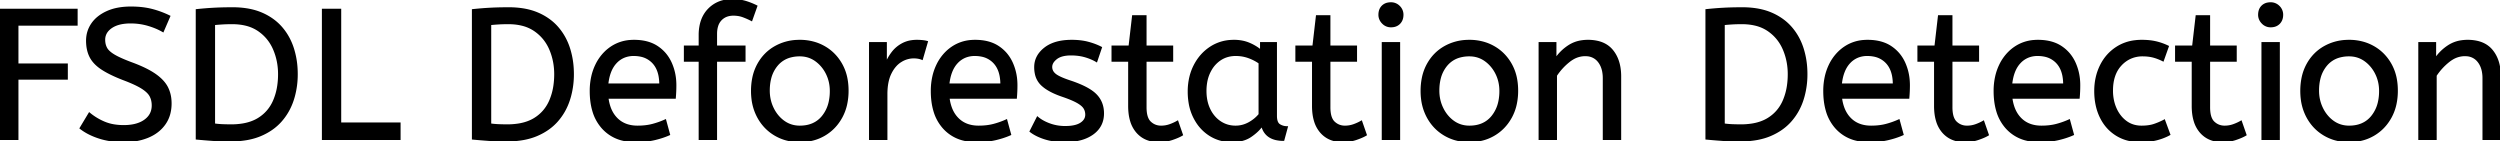 <svg width="1351.6" height="76.402" viewBox="0 0 1351.6 76.402" xmlns="http://www.w3.org/2000/svg"><g id="svgGroup" stroke-linecap="round" fill-rule="evenodd" font-size="9pt" stroke="#000" stroke-width="0.25mm" fill="#000" style="stroke:#000;stroke-width:0.25mm;fill:#000"><path d="M 43.5 69.3 L 48.3 61.3 Q 51.9 64.3 56.4 66.2 A 23.348 23.348 0 0 0 61.77 67.71 A 32.118 32.118 0 0 0 66.9 68.1 A 27.981 27.981 0 0 0 71.447 67.754 Q 73.87 67.354 75.831 66.494 A 13.701 13.701 0 0 0 78.3 65.1 Q 82.348 62.209 82.495 57.366 A 12.116 12.116 0 0 0 82.5 57 A 11.94 11.94 0 0 0 82.163 54.107 A 9.816 9.816 0 0 0 81.3 51.85 A 8.097 8.097 0 0 0 80.1 50.194 Q 78.83 48.813 76.684 47.471 A 25.81 25.81 0 0 0 76.65 47.45 Q 73.534 45.508 67.765 43.28 A 118.584 118.584 0 0 0 66.5 42.8 Q 59.3 40 55 37.15 A 21.931 21.931 0 0 1 51.911 34.702 Q 50.194 33.053 49.138 31.188 A 13.303 13.303 0 0 1 48.85 30.65 Q 47 27 47 22 Q 47 17 49.75 12.95 Q 52.5 8.9 57.85 6.45 A 25.558 25.558 0 0 1 63.75 4.615 Q 66.993 4 70.8 4 Q 77 4 81.95 5.25 Q 86.9 6.5 91.6 8.8 L 88.1 16.9 A 31.496 31.496 0 0 0 83.974 14.881 A 41.686 41.686 0 0 0 80.15 13.55 Q 75.6 12.2 70.6 12.2 A 27.187 27.187 0 0 0 66.57 12.48 Q 64.438 12.8 62.7 13.487 A 12.616 12.616 0 0 0 60.2 14.8 A 9.902 9.902 0 0 0 58.037 16.765 A 7.359 7.359 0 0 0 56.4 21.5 A 10.464 10.464 0 0 0 56.692 24.022 A 8.562 8.562 0 0 0 57.5 26.1 Q 58.556 28.019 61.591 29.847 A 23.503 23.503 0 0 0 61.85 30 A 33.003 33.003 0 0 0 64.066 31.172 Q 66.335 32.275 69.546 33.523 A 130.016 130.016 0 0 0 71.6 34.3 A 81.228 81.228 0 0 1 76.578 36.329 Q 80.964 38.3 83.95 40.4 A 26.044 26.044 0 0 1 86.99 42.877 Q 89.213 45.006 90.4 47.35 A 17.579 17.579 0 0 1 92.141 53.213 A 22.155 22.155 0 0 1 92.3 55.9 A 21.71 21.71 0 0 1 91.633 61.401 A 17.105 17.105 0 0 1 89.05 67 Q 85.8 71.6 80.05 74 A 30.521 30.521 0 0 1 72.64 76.004 A 40.027 40.027 0 0 1 66.9 76.4 Q 59.6 76.4 53.6 74.45 A 38.206 38.206 0 0 1 48.233 72.268 A 28.433 28.433 0 0 1 43.5 69.3 Z M 841.3 75.2 L 832.3 75.2 L 832.3 23.2 L 841 23.2 L 841 31.9 Q 843.8 27.7 848.15 24.85 A 17.316 17.316 0 0 1 855.256 22.226 A 22.629 22.629 0 0 1 858.5 22 A 23.225 23.225 0 0 1 863.565 22.518 Q 868.659 23.656 871.65 27.3 Q 875.775 32.326 875.988 40.409 A 33.764 33.764 0 0 1 876 41.3 L 876 75.2 L 867 75.2 L 867 42.3 A 19.265 19.265 0 0 0 866.658 38.559 Q 866.219 36.345 865.219 34.597 A 10.966 10.966 0 0 0 864.35 33.3 A 8.579 8.579 0 0 0 858.073 29.947 A 12.061 12.061 0 0 0 857 29.9 A 13.122 13.122 0 0 0 850.151 31.864 A 17.353 17.353 0 0 0 848.3 33.15 Q 844.2 36.4 841.3 40.8 L 841.3 75.2 Z M 1316.9 75.2 L 1307.9 75.2 L 1307.9 23.2 L 1316.6 23.2 L 1316.6 31.9 Q 1319.4 27.7 1323.75 24.85 A 17.316 17.316 0 0 1 1330.856 22.226 A 22.629 22.629 0 0 1 1334.1 22 A 23.225 23.225 0 0 1 1339.165 22.518 Q 1344.259 23.656 1347.25 27.3 Q 1351.375 32.326 1351.588 40.409 A 33.764 33.764 0 0 1 1351.6 41.3 L 1351.6 75.2 L 1342.6 75.2 L 1342.6 42.3 A 19.265 19.265 0 0 0 1342.258 38.559 Q 1341.819 36.345 1340.819 34.597 A 10.966 10.966 0 0 0 1339.95 33.3 A 8.579 8.579 0 0 0 1333.673 29.947 A 12.061 12.061 0 0 0 1332.6 29.9 A 13.122 13.122 0 0 0 1325.751 31.864 A 17.353 17.353 0 0 0 1323.9 33.15 Q 1319.8 36.4 1316.9 40.8 L 1316.9 75.2 Z M 9.5 75.2 L 0 75.2 L 0 5.2 L 41.5 5.2 L 41.5 13.4 L 9.5 13.4 L 9.5 34.8 L 36.2 34.8 L 36.2 42.6 L 9.5 42.6 L 9.5 75.2 Z M 557.1 71 L 560.9 63.5 A 18.557 18.557 0 0 0 564.044 65.626 Q 565.598 66.47 567.45 67.15 A 24.073 24.073 0 0 0 575.061 68.587 A 27.464 27.464 0 0 0 575.9 68.6 Q 581.292 68.6 584.135 66.885 A 7.738 7.738 0 0 0 584.35 66.75 Q 587.2 64.9 587.2 62 A 7.123 7.123 0 0 0 586.886 59.853 A 6.212 6.212 0 0 0 586.15 58.3 A 6.384 6.384 0 0 0 585.221 57.206 Q 584.207 56.234 582.534 55.281 A 22.3 22.3 0 0 0 582.3 55.15 A 28.462 28.462 0 0 0 580.306 54.157 Q 578.19 53.195 575.201 52.146 A 103.602 103.602 0 0 0 574.2 51.8 A 46.616 46.616 0 0 1 569.802 50.057 Q 567.688 49.083 566.012 47.995 A 19.335 19.335 0 0 1 563.25 45.85 A 11.324 11.324 0 0 1 559.956 39.854 A 16.794 16.794 0 0 1 559.6 36.3 Q 559.6 30.3 564.85 26.15 Q 569.254 22.669 576.508 22.108 A 37.527 37.527 0 0 1 579.4 22 A 40.794 40.794 0 0 1 583.846 22.231 Q 586.154 22.484 588.17 23.016 A 25.234 25.234 0 0 1 588.3 23.05 Q 592.2 24.1 595.3 25.7 L 592.8 33.1 Q 590.1 31.5 586.65 30.5 A 25.024 25.024 0 0 0 582.167 29.653 A 31.837 31.837 0 0 0 579 29.5 A 20.632 20.632 0 0 0 576.063 29.695 Q 572.977 30.14 571.1 31.6 A 9.322 9.322 0 0 0 569.742 32.874 Q 569.04 33.692 568.705 34.565 A 4.529 4.529 0 0 0 568.4 36.2 A 4.921 4.921 0 0 0 569.895 39.752 A 7.082 7.082 0 0 0 570.5 40.3 Q 572.565 41.972 578.498 43.934 A 84.459 84.459 0 0 0 578.7 44 A 67.753 67.753 0 0 1 583.762 45.898 Q 589.689 48.417 592.5 51.3 Q 596.4 55.3 596.4 61.3 Q 596.4 68.048 591.149 72.055 A 16.618 16.618 0 0 1 590.75 72.35 Q 586.01 75.748 578.562 76.295 A 40.423 40.423 0 0 1 575.6 76.4 Q 569.7 76.4 564.95 74.9 A 30.883 30.883 0 0 1 561.11 73.415 Q 559.129 72.484 557.548 71.336 A 18.229 18.229 0 0 1 557.1 71 Z M 387.2 75.2 L 378.2 75.2 L 378.2 32.9 L 370.2 32.9 L 370.2 25.1 L 378.2 25.1 L 378.2 19 A 25.495 25.495 0 0 1 378.826 13.182 Q 379.934 8.452 383.002 5.203 A 16.387 16.387 0 0 1 383.1 5.1 A 16.367 16.367 0 0 1 393.504 0.125 A 22.463 22.463 0 0 1 395.9 0 A 29.982 29.982 0 0 1 399.41 0.195 Q 401.155 0.401 402.671 0.825 A 17.884 17.884 0 0 1 403.1 0.95 Q 406.2 1.9 409 3.3 L 406.3 10.9 Q 404.2 9.8 401.8 8.9 A 14.172 14.172 0 0 0 398.178 8.079 A 17.356 17.356 0 0 0 396.5 8 A 10.802 10.802 0 0 0 393.471 8.405 A 8.291 8.291 0 0 0 389.75 10.65 A 8.462 8.462 0 0 0 387.803 14.019 Q 387.2 15.92 387.2 18.4 L 387.2 25.1 L 402.6 25.1 L 402.6 32.9 L 387.2 32.9 L 387.2 75.2 Z M 364.9 52.9 L 328.5 52.9 A 24.088 24.088 0 0 0 329.639 57.925 Q 330.975 61.738 333.6 64.3 Q 337.8 68.4 344.7 68.4 Q 349.2 68.4 352.8 67.45 Q 356.4 66.5 359.7 65 L 361.8 72.7 A 40.77 40.77 0 0 1 357.465 74.326 A 51.863 51.863 0 0 1 353.7 75.35 A 38.914 38.914 0 0 1 348.608 76.169 A 52.025 52.025 0 0 1 343.6 76.4 A 28.318 28.318 0 0 1 335.854 75.395 A 21.108 21.108 0 0 1 325.85 69.25 A 23.521 23.521 0 0 1 320.645 59.71 Q 319.3 55.045 319.3 49.2 A 35.359 35.359 0 0 1 320.133 41.378 A 28.84 28.84 0 0 1 322.25 35.25 A 24.642 24.642 0 0 1 327.266 28.168 A 22.887 22.887 0 0 1 330.5 25.55 A 21.048 21.048 0 0 1 340.759 22.078 A 26.205 26.205 0 0 1 342.8 22 Q 350.3 22 355.25 25.25 Q 360.2 28.5 362.7 34 A 28.185 28.185 0 0 1 365.126 43.864 A 33.434 33.434 0 0 1 365.2 46.1 A 75.204 75.204 0 0 1 364.909 52.797 A 69.426 69.426 0 0 1 364.9 52.9 Z M 549.3 52.9 L 512.9 52.9 A 24.088 24.088 0 0 0 514.039 57.925 Q 515.375 61.738 518 64.3 Q 522.2 68.4 529.1 68.4 Q 533.6 68.4 537.2 67.45 Q 540.8 66.5 544.1 65 L 546.2 72.7 A 40.77 40.77 0 0 1 541.865 74.326 A 51.863 51.863 0 0 1 538.1 75.35 A 38.914 38.914 0 0 1 533.008 76.169 A 52.025 52.025 0 0 1 528 76.4 A 28.318 28.318 0 0 1 520.254 75.395 A 21.108 21.108 0 0 1 510.25 69.25 A 23.521 23.521 0 0 1 505.045 59.71 Q 503.7 55.045 503.7 49.2 A 35.359 35.359 0 0 1 504.533 41.378 A 28.84 28.84 0 0 1 506.65 35.25 A 24.642 24.642 0 0 1 511.666 28.168 A 22.887 22.887 0 0 1 514.9 25.55 A 21.048 21.048 0 0 1 525.159 22.078 A 26.205 26.205 0 0 1 527.2 22 Q 534.7 22 539.65 25.25 Q 544.6 28.5 547.1 34 A 28.185 28.185 0 0 1 549.526 43.864 A 33.434 33.434 0 0 1 549.6 46.1 A 75.204 75.204 0 0 1 549.309 52.797 A 69.426 69.426 0 0 1 549.3 52.9 Z M 1031.8 52.9 L 995.4 52.9 A 24.088 24.088 0 0 0 996.539 57.925 Q 997.875 61.738 1000.5 64.3 Q 1004.7 68.4 1011.6 68.4 Q 1016.1 68.4 1019.7 67.45 Q 1023.3 66.5 1026.6 65 L 1028.7 72.7 A 40.77 40.77 0 0 1 1024.365 74.326 A 51.863 51.863 0 0 1 1020.6 75.35 A 38.914 38.914 0 0 1 1015.508 76.169 A 52.025 52.025 0 0 1 1010.5 76.4 A 28.318 28.318 0 0 1 1002.754 75.395 A 21.108 21.108 0 0 1 992.75 69.25 A 23.521 23.521 0 0 1 987.545 59.71 Q 986.2 55.045 986.2 49.2 A 35.359 35.359 0 0 1 987.033 41.378 A 28.84 28.84 0 0 1 989.15 35.25 A 24.642 24.642 0 0 1 994.166 28.168 A 22.887 22.887 0 0 1 997.4 25.55 A 21.048 21.048 0 0 1 1007.659 22.078 A 26.205 26.205 0 0 1 1009.7 22 Q 1017.2 22 1022.15 25.25 Q 1027.1 28.5 1029.6 34 A 28.185 28.185 0 0 1 1032.026 43.864 A 33.434 33.434 0 0 1 1032.1 46.1 A 75.204 75.204 0 0 1 1031.809 52.797 A 69.426 69.426 0 0 1 1031.8 52.9 Z M 1123.9 52.9 L 1087.5 52.9 A 24.088 24.088 0 0 0 1088.639 57.925 Q 1089.975 61.738 1092.6 64.3 Q 1096.8 68.4 1103.7 68.4 Q 1108.2 68.4 1111.8 67.45 Q 1115.4 66.5 1118.7 65 L 1120.8 72.7 A 40.77 40.77 0 0 1 1116.465 74.326 A 51.863 51.863 0 0 1 1112.7 75.35 A 38.914 38.914 0 0 1 1107.608 76.169 A 52.025 52.025 0 0 1 1102.6 76.4 A 28.318 28.318 0 0 1 1094.854 75.395 A 21.108 21.108 0 0 1 1084.85 69.25 A 23.521 23.521 0 0 1 1079.645 59.71 Q 1078.3 55.045 1078.3 49.2 A 35.359 35.359 0 0 1 1079.133 41.378 A 28.84 28.84 0 0 1 1081.25 35.25 A 24.642 24.642 0 0 1 1086.266 28.168 A 22.887 22.887 0 0 1 1089.5 25.55 A 21.048 21.048 0 0 1 1099.759 22.078 A 26.205 26.205 0 0 1 1101.8 22 Q 1109.3 22 1114.25 25.25 Q 1119.2 28.5 1121.7 34 A 28.185 28.185 0 0 1 1124.126 43.864 A 33.434 33.434 0 0 1 1124.2 46.1 A 75.204 75.204 0 0 1 1123.909 52.797 A 69.426 69.426 0 0 1 1123.9 52.9 Z M 610.4 57.3 L 610.4 32.9 L 601.4 32.9 L 601.4 25.1 L 610.6 25.1 L 612.5 8.7 L 619.4 8.7 L 619.4 25.1 L 633.8 25.1 L 633.8 32.9 L 619.4 32.9 L 619.4 58 A 21.559 21.559 0 0 0 619.568 60.796 Q 620.041 64.402 621.85 66.1 Q 624.3 68.4 627.7 68.4 Q 630.2 68.4 632.45 67.6 Q 634.7 66.8 636.6 65.7 L 639.1 72.9 A 18.546 18.546 0 0 1 637.482 73.756 Q 636.68 74.135 635.734 74.508 A 43.365 43.365 0 0 1 633.7 75.25 Q 630.3 76.4 626.6 76.4 Q 619.1 76.4 614.75 71.45 A 16.116 16.116 0 0 1 611.522 65.548 Q 610.759 63.117 610.515 60.181 A 34.777 34.777 0 0 1 610.4 57.3 Z M 709.8 57.3 L 709.8 32.9 L 700.8 32.9 L 700.8 25.1 L 710 25.1 L 711.9 8.7 L 718.8 8.7 L 718.8 25.1 L 733.2 25.1 L 733.2 32.9 L 718.8 32.9 L 718.8 58 A 21.559 21.559 0 0 0 718.968 60.796 Q 719.441 64.402 721.25 66.1 Q 723.7 68.4 727.1 68.4 Q 729.6 68.4 731.85 67.6 Q 734.1 66.8 736 65.7 L 738.5 72.9 A 18.546 18.546 0 0 1 736.882 73.756 Q 736.08 74.135 735.134 74.508 A 43.365 43.365 0 0 1 733.1 75.25 Q 729.7 76.4 726 76.4 Q 718.5 76.4 714.15 71.45 A 16.116 16.116 0 0 1 710.922 65.548 Q 710.159 63.117 709.915 60.181 A 34.777 34.777 0 0 1 709.8 57.3 Z M 1046.1 57.3 L 1046.1 32.9 L 1037.1 32.9 L 1037.1 25.1 L 1046.3 25.1 L 1048.2 8.7 L 1055.1 8.7 L 1055.1 25.1 L 1069.5 25.1 L 1069.5 32.9 L 1055.1 32.9 L 1055.1 58 A 21.559 21.559 0 0 0 1055.268 60.796 Q 1055.741 64.402 1057.55 66.1 Q 1060 68.4 1063.4 68.4 Q 1065.9 68.4 1068.15 67.6 Q 1070.4 66.8 1072.3 65.7 L 1074.8 72.9 A 18.546 18.546 0 0 1 1073.182 73.756 Q 1072.38 74.135 1071.434 74.508 A 43.365 43.365 0 0 1 1069.4 75.25 Q 1066 76.4 1062.3 76.4 Q 1054.8 76.4 1050.45 71.45 A 16.116 16.116 0 0 1 1047.222 65.548 Q 1046.459 63.117 1046.215 60.181 A 34.777 34.777 0 0 1 1046.1 57.3 Z M 1185.4 57.3 L 1185.4 32.9 L 1176.4 32.9 L 1176.4 25.1 L 1185.6 25.1 L 1187.5 8.7 L 1194.4 8.7 L 1194.4 25.1 L 1208.8 25.1 L 1208.8 32.9 L 1194.4 32.9 L 1194.4 58 A 21.559 21.559 0 0 0 1194.568 60.796 Q 1195.041 64.402 1196.85 66.1 Q 1199.3 68.4 1202.7 68.4 Q 1205.2 68.4 1207.45 67.6 Q 1209.7 66.8 1211.6 65.7 L 1214.1 72.9 A 18.546 18.546 0 0 1 1212.482 73.756 Q 1211.68 74.135 1210.734 74.508 A 43.365 43.365 0 0 1 1208.7 75.25 Q 1205.3 76.4 1201.6 76.4 Q 1194.1 76.4 1189.75 71.45 A 16.116 16.116 0 0 1 1186.522 65.548 Q 1185.759 63.117 1185.515 60.181 A 34.777 34.777 0 0 1 1185.4 57.3 Z M 216.1 75.2 L 174.5 75.2 L 174.5 5.2 L 184 5.2 L 184 66.7 L 216.1 66.7 L 216.1 75.2 Z M 106.3 75 L 106.3 5.4 Q 111 4.9 115.5 4.65 A 151.31 151.31 0 0 1 119.686 4.479 Q 122.538 4.4 125.8 4.4 A 48.608 48.608 0 0 1 133.144 4.927 Q 137.078 5.528 140.41 6.818 A 29.198 29.198 0 0 1 141.35 7.2 A 30.978 30.978 0 0 1 148.639 11.52 A 27.223 27.223 0 0 1 152.15 14.9 Q 156.4 19.8 158.45 26.25 A 44.256 44.256 0 0 1 160.422 37.246 A 51.506 51.506 0 0 1 160.5 40.1 A 45.309 45.309 0 0 1 159.019 51.798 A 41.802 41.802 0 0 1 158.4 53.9 Q 156.3 60.4 151.95 65.35 Q 147.6 70.3 140.85 73.15 Q 134.575 75.8 126.009 75.986 A 60.192 60.192 0 0 1 124.7 76 A 186.98 186.98 0 0 1 120.629 75.958 Q 118.615 75.914 116.822 75.824 A 101.5 101.5 0 0 1 114.75 75.7 Q 110.5 75.4 106.3 75 Z M 255.6 75 L 255.6 5.4 Q 260.3 4.9 264.8 4.65 A 151.31 151.31 0 0 1 268.986 4.479 Q 271.838 4.4 275.1 4.4 A 48.608 48.608 0 0 1 282.444 4.927 Q 286.378 5.528 289.71 6.818 A 29.198 29.198 0 0 1 290.65 7.2 A 30.978 30.978 0 0 1 297.939 11.52 A 27.223 27.223 0 0 1 301.45 14.9 Q 305.7 19.8 307.75 26.25 A 44.256 44.256 0 0 1 309.722 37.246 A 51.506 51.506 0 0 1 309.8 40.1 A 45.309 45.309 0 0 1 308.319 51.798 A 41.802 41.802 0 0 1 307.7 53.9 Q 305.6 60.4 301.25 65.35 Q 296.9 70.3 290.15 73.15 Q 283.875 75.8 275.309 75.986 A 60.192 60.192 0 0 1 274 76 A 186.98 186.98 0 0 1 269.929 75.958 Q 267.915 75.914 266.122 75.824 A 101.5 101.5 0 0 1 264.05 75.7 Q 259.8 75.4 255.6 75 Z M 922.5 75 L 922.5 5.4 Q 927.2 4.9 931.7 4.65 A 151.31 151.31 0 0 1 935.886 4.479 Q 938.738 4.4 942 4.4 A 48.608 48.608 0 0 1 949.344 4.927 Q 953.278 5.528 956.61 6.818 A 29.198 29.198 0 0 1 957.55 7.2 A 30.978 30.978 0 0 1 964.839 11.52 A 27.223 27.223 0 0 1 968.35 14.9 Q 972.6 19.8 974.65 26.25 A 44.256 44.256 0 0 1 976.622 37.246 A 51.506 51.506 0 0 1 976.7 40.1 A 45.309 45.309 0 0 1 975.219 51.798 A 41.802 41.802 0 0 1 974.6 53.9 Q 972.5 60.4 968.15 65.35 Q 963.8 70.3 957.05 73.15 Q 950.775 75.8 942.209 75.986 A 60.192 60.192 0 0 1 940.9 76 A 186.98 186.98 0 0 1 936.829 75.958 Q 934.815 75.914 933.022 75.824 A 101.5 101.5 0 0 1 930.95 75.7 Q 926.7 75.4 922.5 75 Z M 1172.1 25.1 L 1169.4 32.7 A 30.422 30.422 0 0 0 1166.496 31.424 A 23.42 23.42 0 0 0 1164.05 30.65 A 20.543 20.543 0 0 0 1161.007 30.125 A 26.355 26.355 0 0 0 1158.4 30 A 15.889 15.889 0 0 0 1151.147 31.643 A 16.132 16.132 0 0 0 1146.65 35.05 Q 1141.9 40.1 1141.9 49 A 25.192 25.192 0 0 0 1142.605 55.06 A 21.45 21.45 0 0 0 1143.9 58.8 A 18.564 18.564 0 0 0 1146.81 63.378 A 16.275 16.275 0 0 0 1149.45 65.8 Q 1153 68.4 1157.8 68.4 Q 1160.965 68.4 1163.368 67.81 A 15.08 15.08 0 0 0 1164.3 67.55 Q 1166.989 66.703 1170.076 65.113 A 49.095 49.095 0 0 0 1170.1 65.1 L 1172.9 72.7 Q 1169.8 74.4 1165.95 75.4 Q 1162.1 76.4 1157.2 76.4 A 26.803 26.803 0 0 1 1150.161 75.51 A 22.074 22.074 0 0 1 1144.25 72.95 Q 1138.7 69.5 1135.7 63.35 Q 1132.7 57.2 1132.7 49.2 Q 1132.7 41.7 1135.75 35.5 Q 1138.8 29.3 1144.5 25.65 A 23.067 23.067 0 0 1 1154.168 22.229 A 29.608 29.608 0 0 1 1157.9 22 Q 1162.3 22 1165.65 22.8 Q 1169 23.6 1172.1 25.1 Z M 681.7 27.4 L 681.7 23.2 L 689.9 23.2 L 689.9 62.6 A 12.15 12.15 0 0 0 690.002 64.236 Q 690.334 66.67 691.75 67.55 Q 693.6 68.7 695.8 68.7 L 693.9 75.7 A 17.722 17.722 0 0 1 689.635 75.228 Q 683.998 73.828 682.403 68.28 A 13.59 13.59 0 0 1 682.3 67.9 A 21.307 21.307 0 0 1 679.19 71.326 A 28.498 28.498 0 0 1 676.05 73.75 Q 672.1 76.4 666 76.4 Q 659.5 76.4 654.2 73.1 A 22.947 22.947 0 0 1 646.787 65.574 A 27.923 27.923 0 0 1 645.75 63.75 A 27.228 27.228 0 0 1 643.12 55.808 A 36.644 36.644 0 0 1 642.6 49.5 A 33.142 33.142 0 0 1 643.597 41.231 A 27.968 27.968 0 0 1 645.75 35.5 Q 648.9 29.3 654.45 25.65 A 22.297 22.297 0 0 1 665.645 22.044 A 27.388 27.388 0 0 1 667.2 22 A 22.584 22.584 0 0 1 671.994 22.491 A 18.703 18.703 0 0 1 675.35 23.55 A 26.002 26.002 0 0 1 679.637 25.844 A 22.103 22.103 0 0 1 681.7 27.4 Z M 479.3 75.2 L 470.3 75.2 L 470.3 23.2 L 479 23.2 L 479 34.5 Q 480.3 31.2 482.5 28.35 Q 484.7 25.5 488 23.75 A 14.817 14.817 0 0 1 492.68 22.226 A 19.459 19.459 0 0 1 495.7 22 Q 497.2 22 498.7 22.15 A 18.972 18.972 0 0 1 499.755 22.284 Q 500.255 22.362 500.682 22.463 A 8.817 8.817 0 0 1 501.2 22.6 L 498.5 31.9 A 9.763 9.763 0 0 0 496.355 31.288 Q 495.259 31.1 494 31.1 A 12.958 12.958 0 0 0 487.37 32.946 A 15.609 15.609 0 0 0 486.95 33.2 Q 483.622 35.286 481.478 39.642 A 22.927 22.927 0 0 0 481.45 39.7 Q 479.687 43.307 479.37 48.528 A 39.09 39.09 0 0 0 479.3 50.9 L 479.3 75.2 Z M 419.1 72.95 A 24.559 24.559 0 0 0 423.698 75.04 Q 427.753 76.4 432.4 76.4 Q 439.8 76.4 445.65 73 Q 451.5 69.6 454.9 63.45 A 26.255 26.255 0 0 0 457.553 56.309 A 34.184 34.184 0 0 0 458.3 49 A 34.542 34.542 0 0 0 457.815 43.092 A 25.795 25.795 0 0 0 454.85 34.65 Q 451.4 28.6 445.55 25.3 A 24.848 24.848 0 0 0 440.909 23.273 A 27.738 27.738 0 0 0 432.4 22 A 31.325 31.325 0 0 0 430.82 22.04 A 26.169 26.169 0 0 0 419.2 25.3 Q 413.3 28.6 409.9 34.7 A 26.023 26.023 0 0 0 407.151 42.29 A 35.006 35.006 0 0 0 406.5 49.2 A 34.82 34.82 0 0 0 406.765 53.554 A 27.451 27.451 0 0 0 409.85 63.35 Q 413.2 69.5 419.1 72.95 Z M 781.1 72.95 A 24.559 24.559 0 0 0 785.698 75.04 Q 789.753 76.4 794.4 76.4 Q 801.8 76.4 807.65 73 Q 813.5 69.6 816.9 63.45 A 26.255 26.255 0 0 0 819.553 56.309 A 34.184 34.184 0 0 0 820.3 49 A 34.542 34.542 0 0 0 819.815 43.092 A 25.795 25.795 0 0 0 816.85 34.65 Q 813.4 28.6 807.55 25.3 A 24.848 24.848 0 0 0 802.909 23.273 A 27.738 27.738 0 0 0 794.4 22 A 31.325 31.325 0 0 0 792.82 22.04 A 26.169 26.169 0 0 0 781.2 25.3 Q 775.3 28.6 771.9 34.7 A 26.023 26.023 0 0 0 769.151 42.29 A 35.006 35.006 0 0 0 768.5 49.2 A 34.82 34.82 0 0 0 768.765 53.554 A 27.451 27.451 0 0 0 771.85 63.35 Q 775.2 69.5 781.1 72.95 Z M 1256.7 72.95 A 24.559 24.559 0 0 0 1261.298 75.04 Q 1265.353 76.4 1270 76.4 Q 1277.4 76.4 1283.25 73 Q 1289.1 69.6 1292.5 63.45 A 26.255 26.255 0 0 0 1295.153 56.309 A 34.184 34.184 0 0 0 1295.9 49 A 34.542 34.542 0 0 0 1295.415 43.092 A 25.795 25.795 0 0 0 1292.45 34.65 Q 1289 28.6 1283.15 25.3 A 24.848 24.848 0 0 0 1278.509 23.273 A 27.738 27.738 0 0 0 1270 22 A 31.325 31.325 0 0 0 1268.42 22.04 A 26.169 26.169 0 0 0 1256.8 25.3 Q 1250.9 28.6 1247.5 34.7 A 26.023 26.023 0 0 0 1244.751 42.29 A 35.006 35.006 0 0 0 1244.1 49.2 A 34.82 34.82 0 0 0 1244.365 53.554 A 27.451 27.451 0 0 0 1247.45 63.35 Q 1250.8 69.5 1256.7 72.95 Z M 115.8 13.1 L 115.8 67.2 Q 117.9 67.5 120.2 67.6 A 107.265 107.265 0 0 0 123.763 67.694 A 121.297 121.297 0 0 0 125 67.7 A 37.906 37.906 0 0 0 131.164 67.228 Q 136.093 66.415 139.7 64.2 Q 145.4 60.7 148.1 54.45 A 32.292 32.292 0 0 0 150.354 46.376 A 42.502 42.502 0 0 0 150.8 40.1 Q 150.8 32.9 148.1 26.6 Q 145.4 20.3 139.8 16.45 A 20.895 20.895 0 0 0 132.748 13.391 Q 129.907 12.711 126.596 12.616 A 38.008 38.008 0 0 0 125.5 12.6 Q 122.6 12.6 120.2 12.75 Q 117.8 12.9 115.8 13.1 Z M 265.1 13.1 L 265.1 67.2 Q 267.2 67.5 269.5 67.6 A 107.265 107.265 0 0 0 273.063 67.694 A 121.297 121.297 0 0 0 274.3 67.7 A 37.906 37.906 0 0 0 280.464 67.228 Q 285.393 66.415 289 64.2 Q 294.7 60.7 297.4 54.45 A 32.292 32.292 0 0 0 299.654 46.376 A 42.502 42.502 0 0 0 300.1 40.1 Q 300.1 32.9 297.4 26.6 Q 294.7 20.3 289.1 16.45 A 20.895 20.895 0 0 0 282.048 13.391 Q 279.207 12.711 275.896 12.616 A 38.008 38.008 0 0 0 274.8 12.6 Q 271.9 12.6 269.5 12.75 Q 267.1 12.9 265.1 13.1 Z M 932 13.1 L 932 67.2 Q 934.1 67.5 936.4 67.6 A 107.265 107.265 0 0 0 939.963 67.694 A 121.297 121.297 0 0 0 941.2 67.7 A 37.906 37.906 0 0 0 947.364 67.228 Q 952.293 66.415 955.9 64.2 Q 961.6 60.7 964.3 54.45 A 32.292 32.292 0 0 0 966.554 46.376 A 42.502 42.502 0 0 0 967 40.1 Q 967 32.9 964.3 26.6 Q 961.6 20.3 956 16.45 A 20.895 20.895 0 0 0 948.948 13.391 Q 946.107 12.711 942.796 12.616 A 38.008 38.008 0 0 0 941.7 12.6 Q 938.8 12.6 936.4 12.75 Q 934 12.9 932 13.1 Z M 756.5 75.2 L 747.5 75.2 L 747.5 23.2 L 756.5 23.2 L 756.5 75.2 Z M 1232.1 75.2 L 1223.1 75.2 L 1223.1 23.2 L 1232.1 23.2 L 1232.1 75.2 Z M 432.4 68.4 Q 440.3 68.4 444.7 63.05 A 18.802 18.802 0 0 0 448.519 54.96 A 27.105 27.105 0 0 0 449.1 49.2 Q 449.1 44 446.9 39.65 A 19.198 19.198 0 0 0 442.728 34.081 A 18.17 18.17 0 0 0 440.95 32.65 Q 437.2 30 432.4 30 A 19.249 19.249 0 0 0 427.174 30.672 A 14.037 14.037 0 0 0 420.1 35.2 A 17.878 17.878 0 0 0 416.426 42.574 Q 415.7 45.506 415.7 49 Q 415.7 54.2 417.9 58.65 A 19.437 19.437 0 0 0 421.43 63.69 A 17.627 17.627 0 0 0 423.85 65.75 Q 427.6 68.4 432.4 68.4 Z M 794.4 68.4 Q 802.3 68.4 806.7 63.05 A 18.802 18.802 0 0 0 810.519 54.96 A 27.105 27.105 0 0 0 811.1 49.2 Q 811.1 44 808.9 39.65 A 19.198 19.198 0 0 0 804.728 34.081 A 18.17 18.17 0 0 0 802.95 32.65 Q 799.2 30 794.4 30 A 19.249 19.249 0 0 0 789.174 30.672 A 14.037 14.037 0 0 0 782.1 35.2 A 17.878 17.878 0 0 0 778.426 42.574 Q 777.7 45.506 777.7 49 Q 777.7 54.2 779.9 58.65 A 19.437 19.437 0 0 0 783.43 63.69 A 17.627 17.627 0 0 0 785.85 65.75 Q 789.6 68.4 794.4 68.4 Z M 1270 68.4 Q 1277.9 68.4 1282.3 63.05 A 18.802 18.802 0 0 0 1286.119 54.96 A 27.105 27.105 0 0 0 1286.7 49.2 Q 1286.7 44 1284.5 39.65 A 19.198 19.198 0 0 0 1280.328 34.081 A 18.17 18.17 0 0 0 1278.55 32.65 Q 1274.8 30 1270 30 A 19.249 19.249 0 0 0 1264.774 30.672 A 14.037 14.037 0 0 0 1257.7 35.2 A 17.878 17.878 0 0 0 1254.026 42.574 Q 1253.3 45.506 1253.3 49 Q 1253.3 54.2 1255.5 58.65 A 19.437 19.437 0 0 0 1259.03 63.69 A 17.627 17.627 0 0 0 1261.45 65.75 Q 1265.2 68.4 1270 68.4 Z M 680.9 61.9 L 680.9 34 Q 678.2 32.1 674.95 30.95 Q 671.7 29.8 668.1 29.8 A 15.924 15.924 0 0 0 663.129 30.554 A 14.024 14.024 0 0 0 659.65 32.25 A 16.301 16.301 0 0 0 654.631 37.674 A 19.962 19.962 0 0 0 653.9 39.05 A 20.663 20.663 0 0 0 652.147 44.727 A 27.678 27.678 0 0 0 651.8 49.2 Q 651.8 54.8 653.9 59.15 A 17.602 17.602 0 0 0 657.006 63.696 A 15.697 15.697 0 0 0 659.7 65.95 Q 663.4 68.4 668 68.4 Q 671.8 68.4 675.2 66.55 Q 678.6 64.7 680.9 61.9 Z M 328.4 45.6 L 356.9 45.6 A 24.355 24.355 0 0 0 356.496 41.015 Q 356 38.431 354.896 36.407 A 12.422 12.422 0 0 0 353.1 33.9 A 12.488 12.488 0 0 0 346.139 30.124 A 18.395 18.395 0 0 0 342.6 29.8 A 13.58 13.58 0 0 0 337.488 30.735 A 12.524 12.524 0 0 0 333 33.85 Q 329.2 37.9 328.4 45.6 Z M 512.8 45.6 L 541.3 45.6 A 24.355 24.355 0 0 0 540.896 41.015 Q 540.4 38.431 539.296 36.407 A 12.422 12.422 0 0 0 537.5 33.9 A 12.488 12.488 0 0 0 530.539 30.124 A 18.395 18.395 0 0 0 527 29.8 A 13.58 13.58 0 0 0 521.888 30.735 A 12.524 12.524 0 0 0 517.4 33.85 Q 513.6 37.9 512.8 45.6 Z M 995.3 45.6 L 1023.8 45.6 A 24.355 24.355 0 0 0 1023.396 41.015 Q 1022.9 38.431 1021.796 36.407 A 12.422 12.422 0 0 0 1020 33.9 A 12.488 12.488 0 0 0 1013.039 30.124 A 18.395 18.395 0 0 0 1009.5 29.8 A 13.58 13.58 0 0 0 1004.388 30.735 A 12.524 12.524 0 0 0 999.9 33.85 Q 996.1 37.9 995.3 45.6 Z M 1087.4 45.6 L 1115.9 45.6 A 24.355 24.355 0 0 0 1115.496 41.015 Q 1115 38.431 1113.896 36.407 A 12.422 12.422 0 0 0 1112.1 33.9 A 12.488 12.488 0 0 0 1105.139 30.124 A 18.395 18.395 0 0 0 1101.6 29.8 A 13.58 13.58 0 0 0 1096.488 30.735 A 12.524 12.524 0 0 0 1092 33.85 Q 1088.2 37.9 1087.4 45.6 Z M 747.637 12.488 A 5.973 5.973 0 0 0 752 14.3 A 8.175 8.175 0 0 0 753.496 14.169 A 5.647 5.647 0 0 0 756.6 12.55 Q 758.3 10.8 758.3 8 A 7.26 7.26 0 0 0 758.3 7.919 A 6.06 6.06 0 0 0 756.45 3.55 A 7.395 7.395 0 0 0 756.392 3.493 A 6.059 6.059 0 0 0 752 1.7 A 8.264 8.264 0 0 0 750.344 1.858 A 5.661 5.661 0 0 0 747.4 3.4 A 5.588 5.588 0 0 0 745.929 6.032 A 7.987 7.987 0 0 0 745.7 8 A 5.992 5.992 0 0 0 746.192 10.419 A 6.643 6.643 0 0 0 747.55 12.4 A 7.466 7.466 0 0 0 747.637 12.488 Z M 1223.237 12.488 A 5.973 5.973 0 0 0 1227.6 14.3 A 8.175 8.175 0 0 0 1229.096 14.169 A 5.647 5.647 0 0 0 1232.2 12.55 Q 1233.9 10.8 1233.9 8 A 7.26 7.26 0 0 0 1233.9 7.919 A 6.06 6.06 0 0 0 1232.05 3.55 A 7.395 7.395 0 0 0 1231.992 3.493 A 6.059 6.059 0 0 0 1227.6 1.7 A 8.264 8.264 0 0 0 1225.944 1.858 A 5.661 5.661 0 0 0 1223 3.4 A 5.588 5.588 0 0 0 1221.529 6.032 A 7.987 7.987 0 0 0 1221.3 8 A 5.992 5.992 0 0 0 1221.792 10.419 A 6.643 6.643 0 0 0 1223.15 12.4 A 7.466 7.466 0 0 0 1223.237 12.488 Z" vector-effect="non-scaling-stroke"/></g></svg>